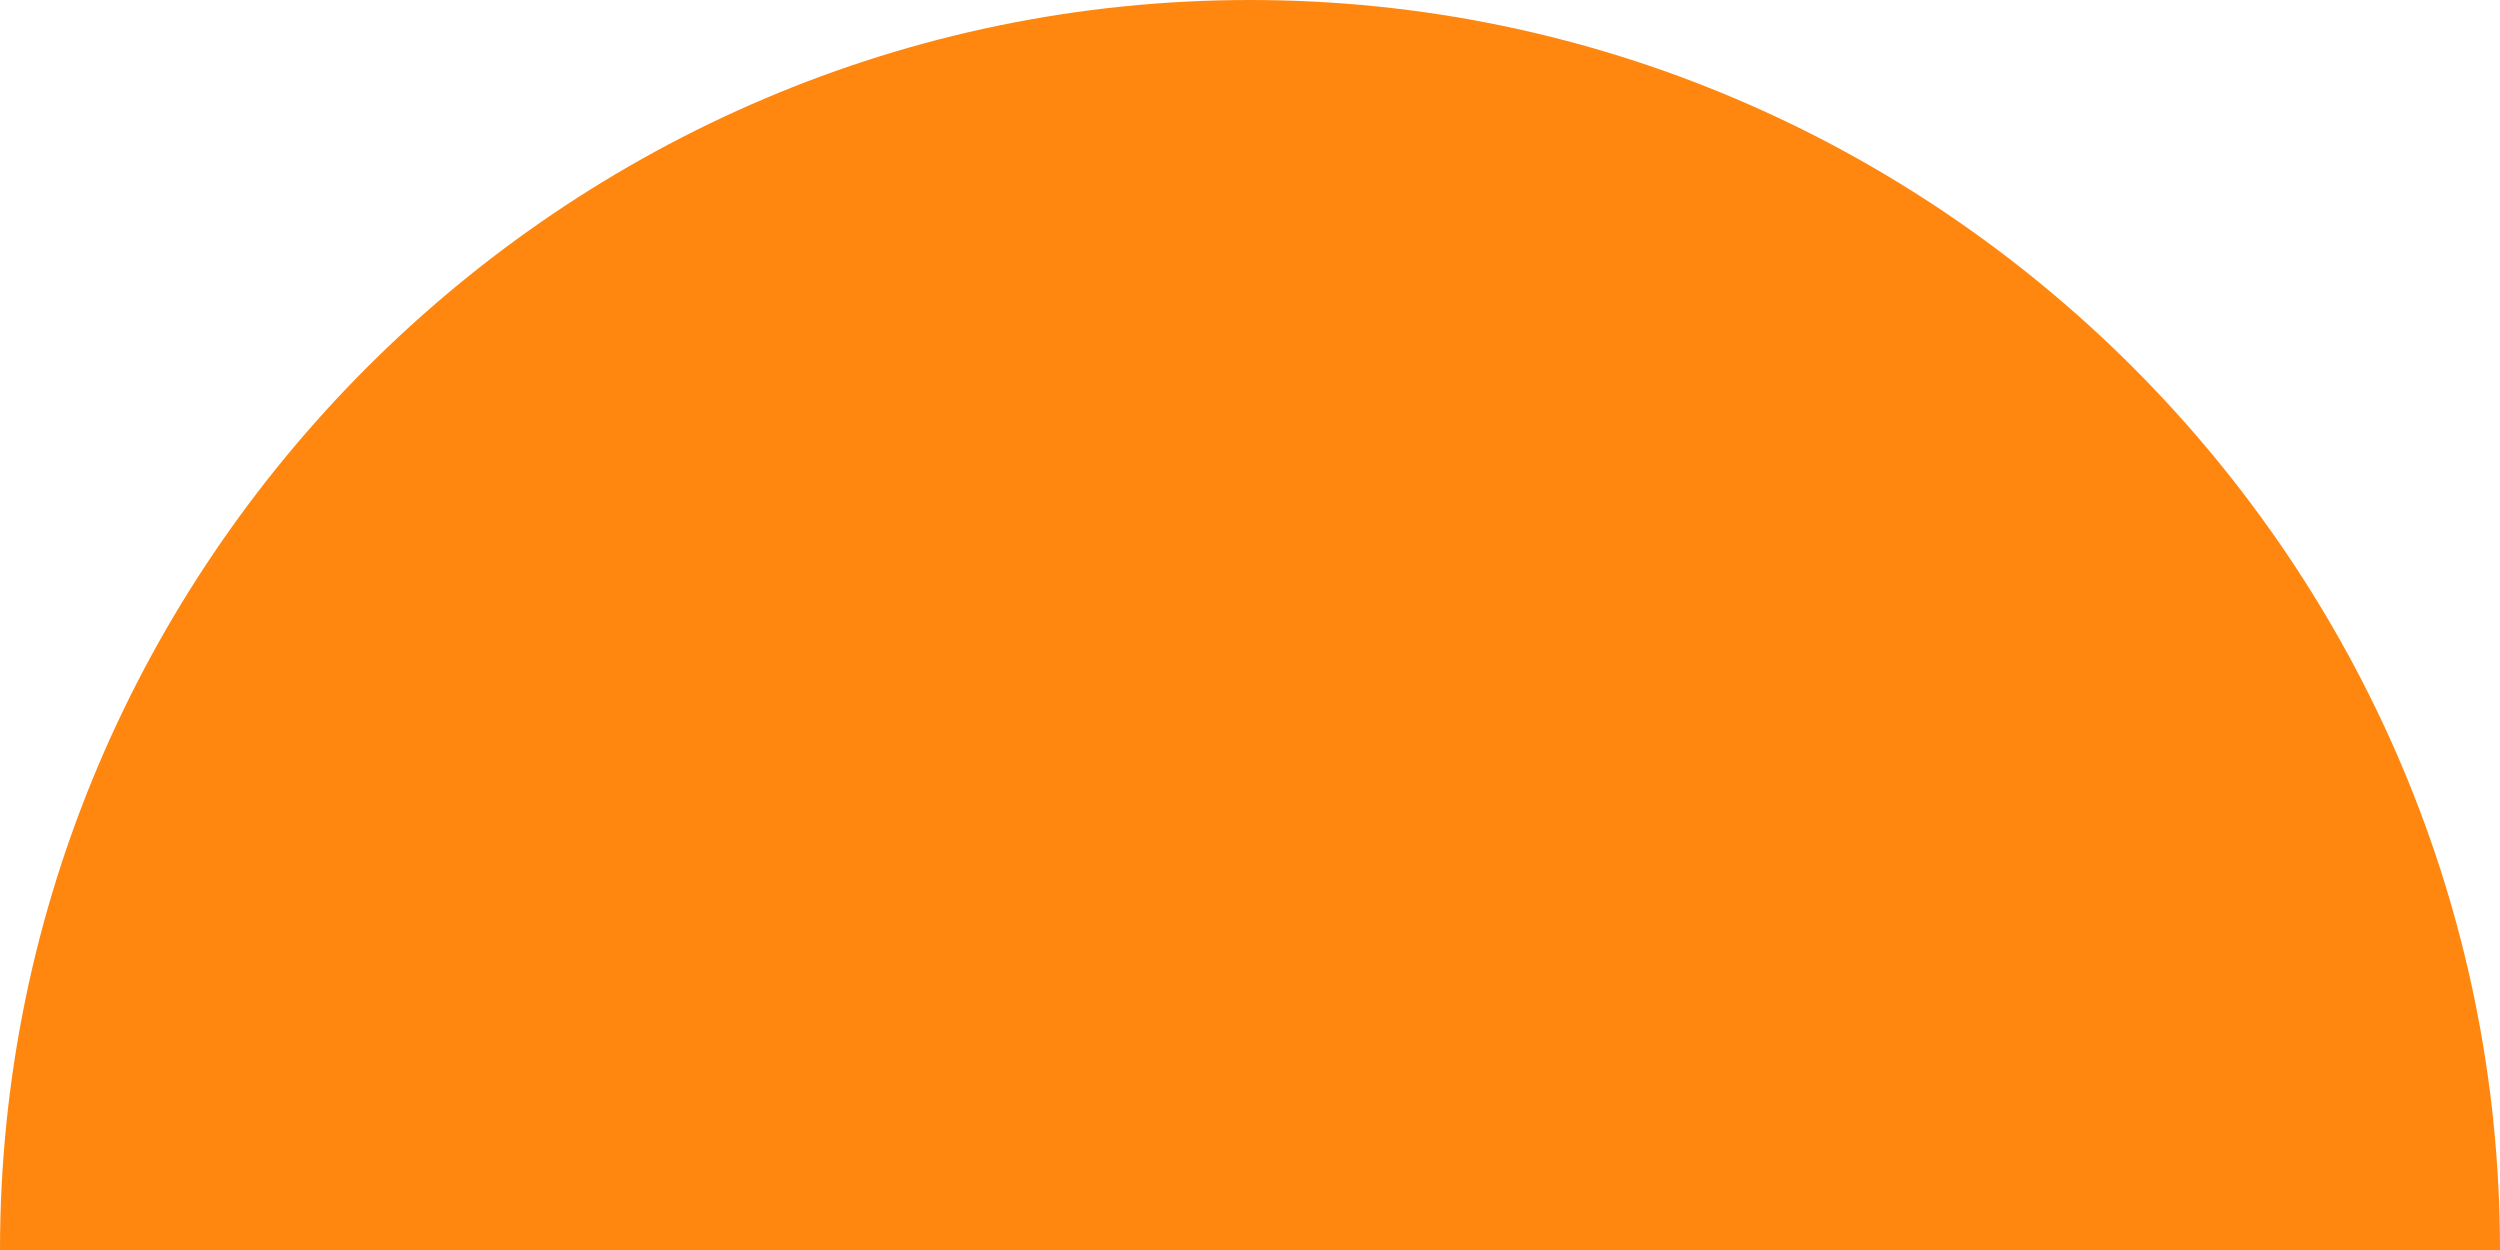 <?xml version="1.0" encoding="utf-8"?>
<!-- Generator: Adobe Illustrator 21.1.0, SVG Export Plug-In . SVG Version: 6.00 Build 0)  -->
<svg version="1.1" id="Layer_1" xmlns="http://www.w3.org/2000/svg" xmlns:xlink="http://www.w3.org/1999/xlink" x="0px" y="0px"
	 viewBox="0 0 20 10" style="enable-background:new 0 0 20 10;" xml:space="preserve">
<style type="text/css">
	.st0{fill:#FF8710;}
</style>
<title>section-border</title>
<path class="st0" d="M0,10L0,10C0,4.5,4.5,0,10,0s10,4.5,10,10l0,0H0z"/>
</svg>
